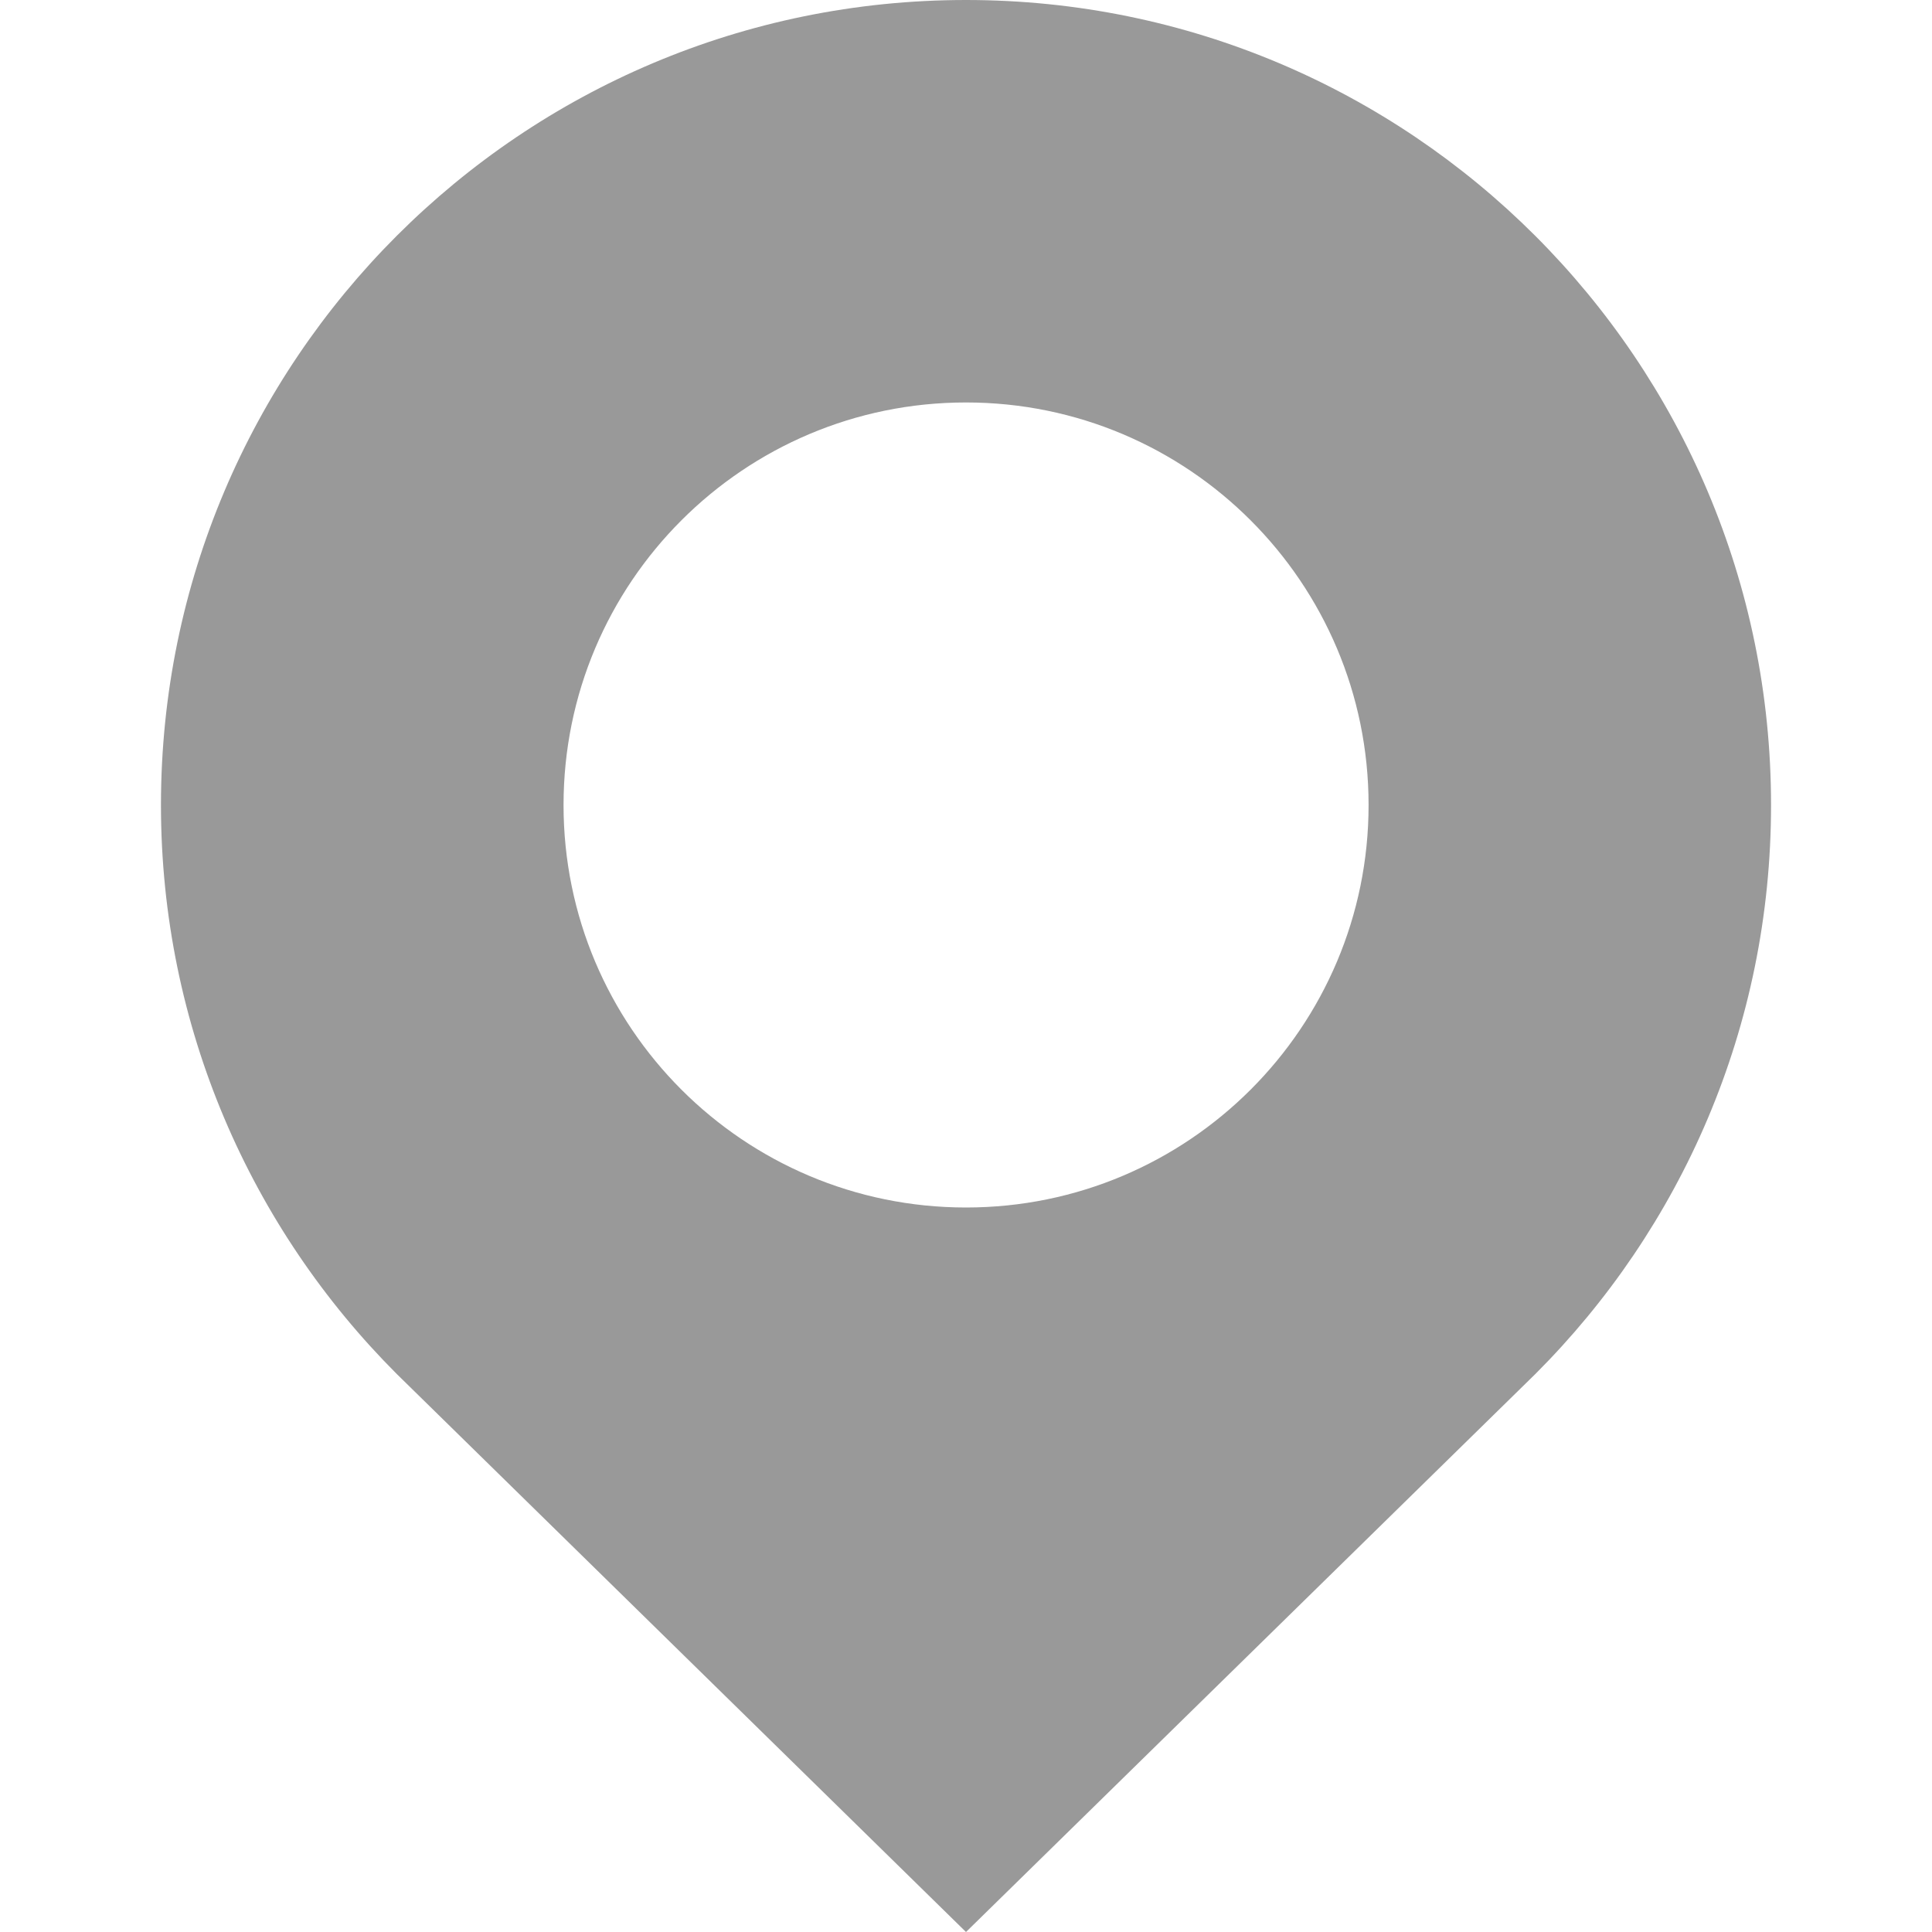 <svg width="16" height="16" viewBox="0 0 16 16" fill="none" xmlns="http://www.w3.org/2000/svg">
<path d="M8 0C4.32 0 1.333 2.983 1.333 6.667C1.333 8.506 2.08 10.173 3.287 11.38L8 16L12.715 11.379C13.922 10.173 14.668 8.507 14.667 6.665C14.667 2.986 11.682 0 8 0ZM8 10C6.159 10 4.667 8.508 4.667 6.667C4.667 4.825 6.159 3.333 8 3.333C9.841 3.333 11.334 4.825 11.334 6.667C11.334 8.508 9.841 10 8 10Z" fill="#999999"/>
</svg>
